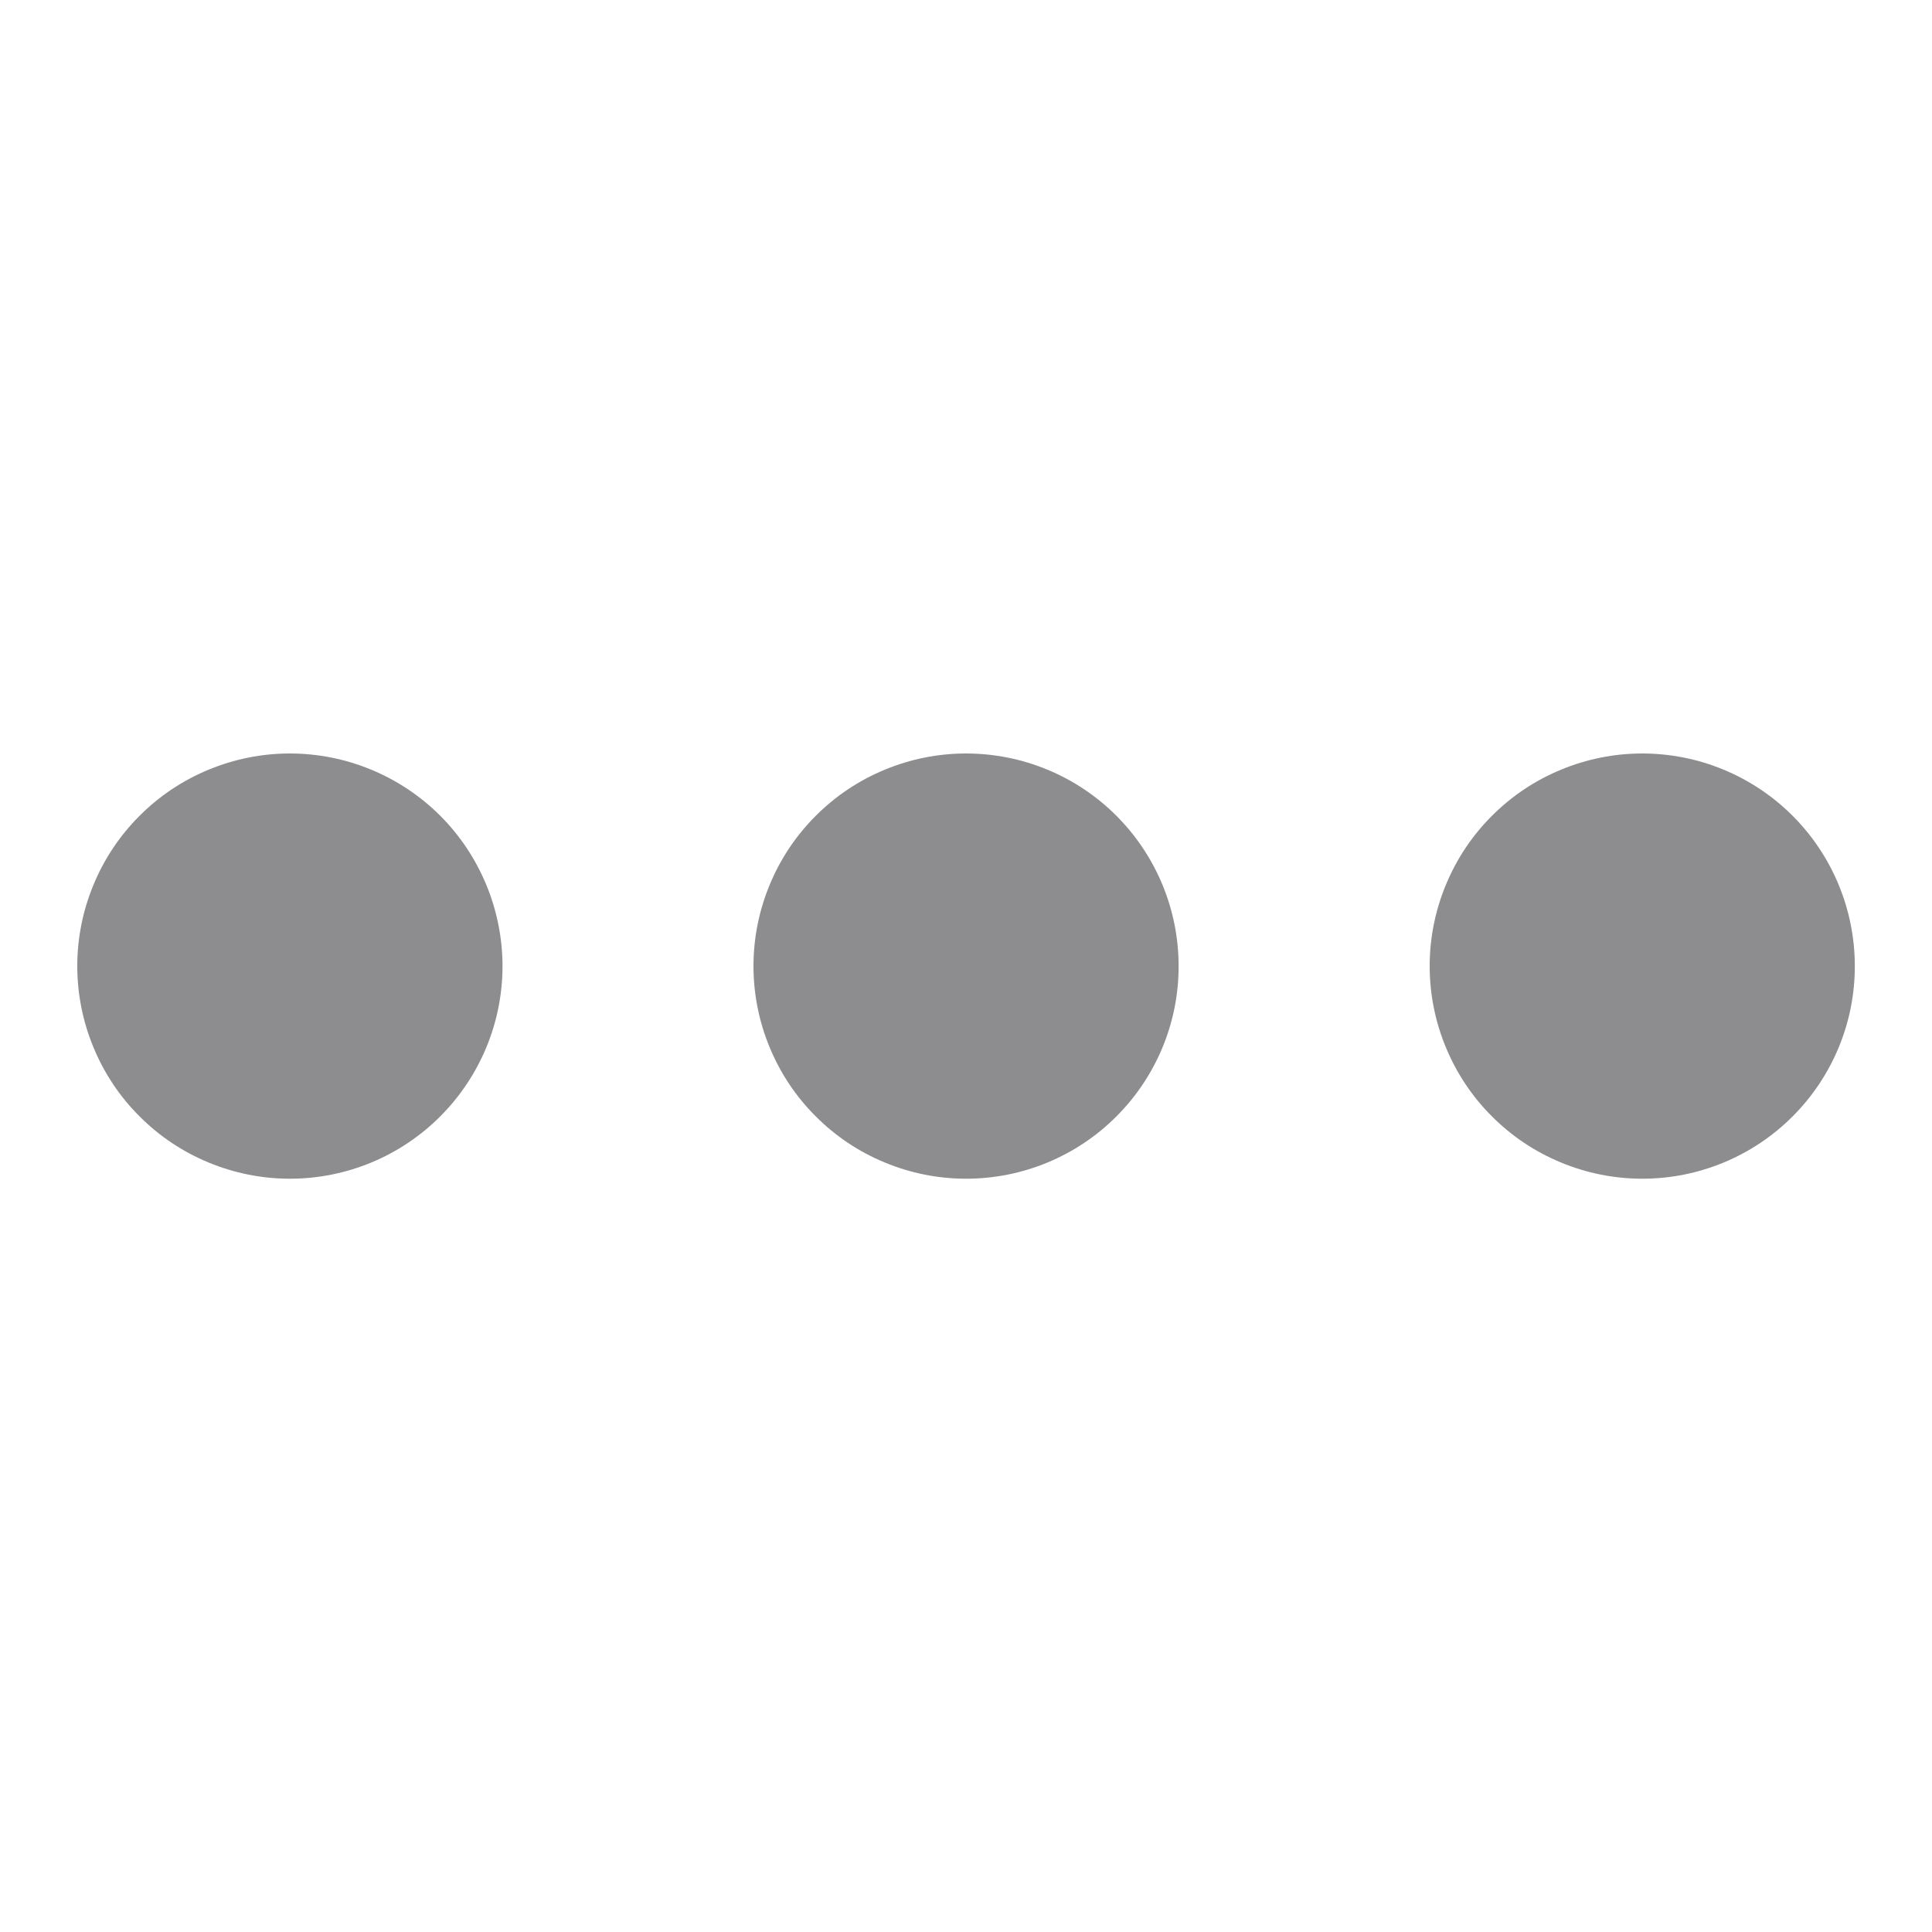 <svg width="20" height="20" viewBox="0 0 20 20" fill="none" xmlns="http://www.w3.org/2000/svg">
<path d="M10.001 7.8C9.712 7.8 9.426 7.857 9.159 7.968C8.892 8.078 8.649 8.24 8.445 8.445C8.24 8.649 8.078 8.892 7.968 9.159C7.857 9.426 7.8 9.712 7.8 10.001C7.8 10.29 7.857 10.576 7.968 10.843C8.078 11.11 8.24 11.353 8.445 11.557C8.649 11.762 8.892 11.924 9.159 12.034C9.426 12.145 9.712 12.202 10.001 12.202C10.585 12.202 11.145 11.97 11.557 11.557C11.97 11.144 12.202 10.584 12.201 10.001C12.201 9.417 11.969 8.857 11.556 8.444C11.144 8.032 10.584 7.8 10 7.8H10.001ZM3.001 7.8C2.712 7.8 2.426 7.857 2.159 7.968C1.892 8.078 1.649 8.24 1.445 8.445C1.24 8.649 1.078 8.892 0.968 9.159C0.857 9.426 0.8 9.712 0.8 10.001C0.8 10.29 0.857 10.576 0.968 10.843C1.078 11.11 1.24 11.353 1.445 11.557C1.649 11.762 1.892 11.924 2.159 12.034C2.426 12.145 2.712 12.202 3.001 12.202C3.585 12.202 4.145 11.97 4.557 11.557C4.97 11.144 5.202 10.584 5.202 10.001C5.201 9.417 4.969 8.857 4.557 8.444C4.144 8.032 3.584 7.8 3 7.8H3.001ZM17.001 7.8C16.712 7.8 16.426 7.857 16.159 7.968C15.892 8.078 15.649 8.24 15.445 8.445C15.24 8.649 15.078 8.892 14.968 9.159C14.857 9.426 14.8 9.712 14.8 10.001C14.8 10.29 14.857 10.576 14.968 10.843C15.078 11.11 15.24 11.353 15.445 11.557C15.649 11.762 15.892 11.924 16.159 12.034C16.426 12.145 16.712 12.202 17.001 12.202C17.585 12.202 18.145 11.97 18.557 11.557C18.97 11.144 19.202 10.584 19.201 10.001C19.201 9.417 18.969 8.857 18.556 8.444C18.144 8.032 17.584 7.8 17 7.8H17.001Z" fill="#8D8C8E"/>
</svg>

